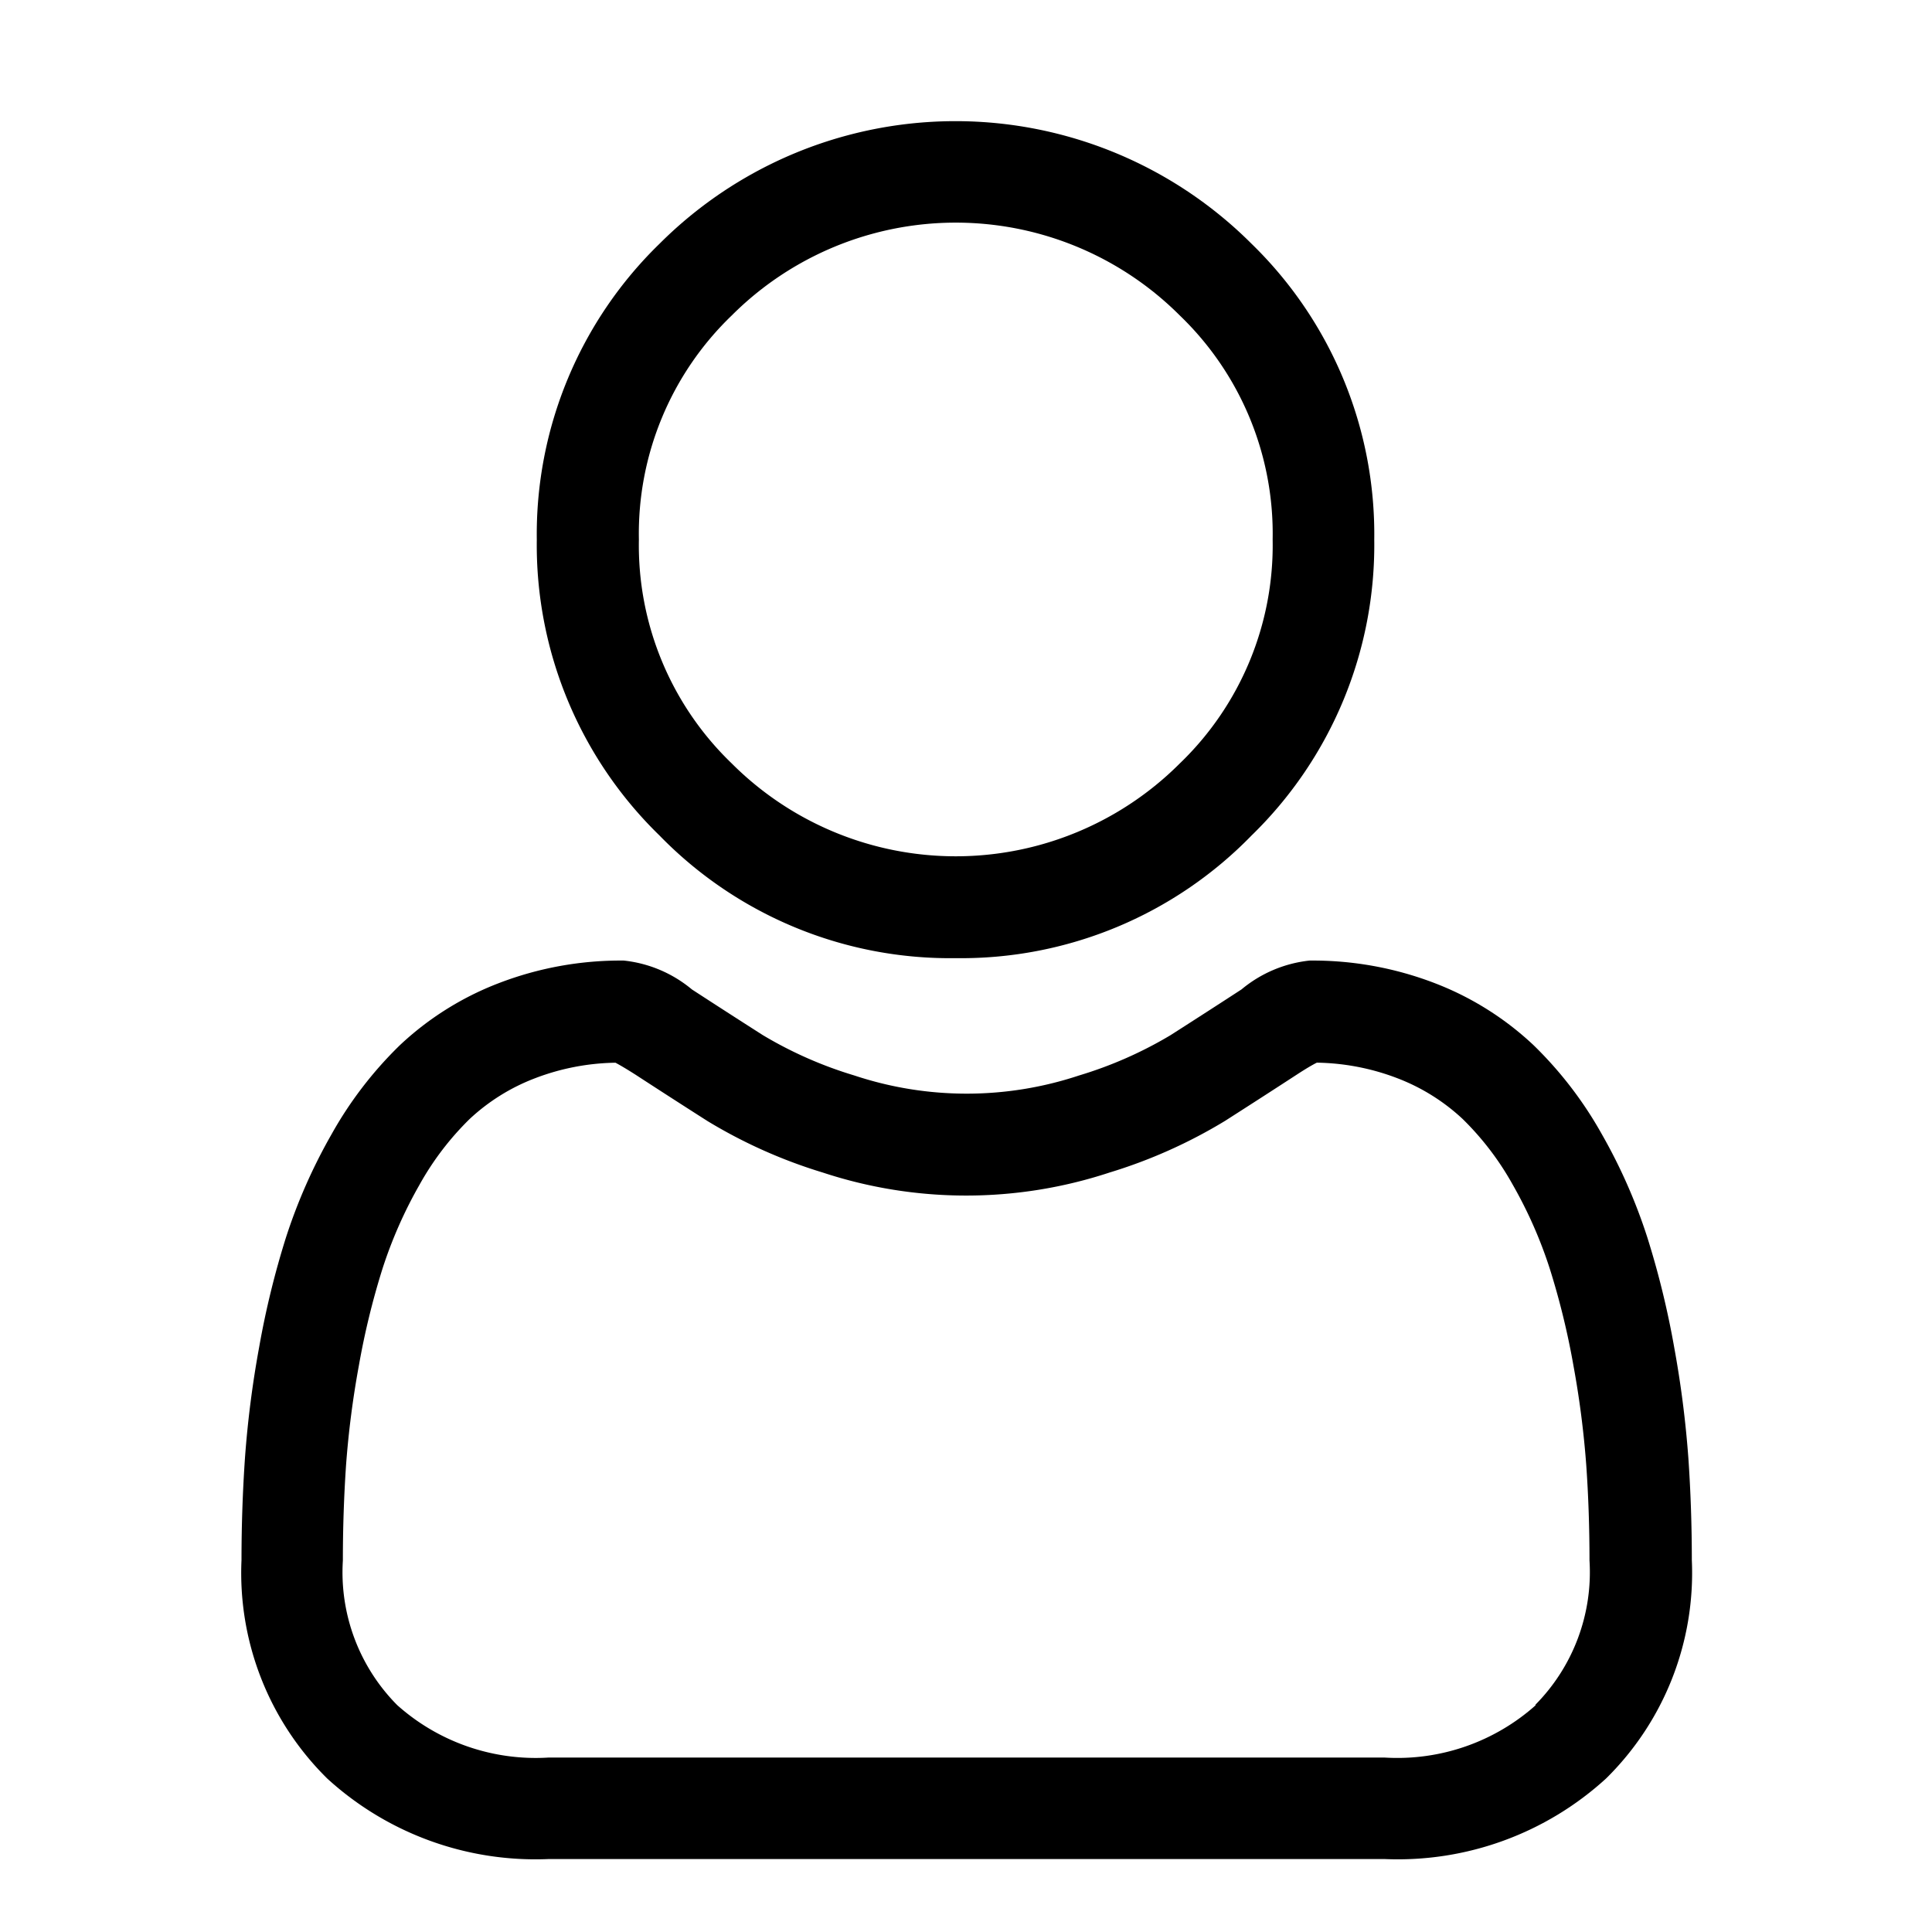 <svg xmlns="http://www.w3.org/2000/svg" width="32" height="32" viewBox="0 0 32 32">
  <g id="Group_5787" data-name="Group 5787" transform="translate(-1627 -5744)">
    <rect id="Rectangle_17722" data-name="Rectangle 17722" width="32" height="32" transform="translate(1627 5744)" fill="none"/>
    <g id="user" transform="translate(1631 5746)">
      <path id="Path_7492" data-name="Path 7492" d="M93.967,13.87a6.711,6.711,0,0,0,4.9-2.032,6.711,6.711,0,0,0,2.032-4.9,6.711,6.711,0,0,0-2.032-4.9,6.934,6.934,0,0,0-9.807,0,6.711,6.711,0,0,0-2.032,4.9,6.711,6.711,0,0,0,2.032,4.9A6.713,6.713,0,0,0,93.967,13.87ZM90.257,3.225a5.246,5.246,0,0,1,7.421,0,5.014,5.014,0,0,1,1.538,3.71,5.014,5.014,0,0,1-1.538,3.71,5.245,5.245,0,0,1-7.421,0,5.013,5.013,0,0,1-1.538-3.71,5.013,5.013,0,0,1,1.538-3.71Zm0,0" transform="translate(-82.137)" fill="currentColor"/>
      <path id="Path_7493" data-name="Path 7493" d="M23.964,255.549a17.129,17.129,0,0,0-.233-1.819,14.334,14.334,0,0,0-.447-1.829,9.037,9.037,0,0,0-.752-1.706,6.431,6.431,0,0,0-1.134-1.478,5,5,0,0,0-1.629-1.023,5.629,5.629,0,0,0-2.079-.376,2.111,2.111,0,0,0-1.127.478c-.338.22-.733.475-1.174.757a6.728,6.728,0,0,1-1.519.669,5.9,5.9,0,0,1-3.717,0,6.709,6.709,0,0,1-1.518-.669c-.437-.279-.832-.534-1.175-.757a2.108,2.108,0,0,0-1.127-.478,5.623,5.623,0,0,0-2.079.377,5,5,0,0,0-1.629,1.023,6.433,6.433,0,0,0-1.134,1.478A9.053,9.053,0,0,0,.738,251.9a14.369,14.369,0,0,0-.447,1.829,17.012,17.012,0,0,0-.233,1.82c-.038.55-.058,1.122-.058,1.7a4.781,4.781,0,0,0,1.42,3.617A5.111,5.111,0,0,0,5.079,262.2H18.943a5.112,5.112,0,0,0,3.659-1.335,4.779,4.779,0,0,0,1.42-3.617c0-.58-.02-1.152-.058-1.7Zm-2.525,4.1a3.442,3.442,0,0,1-2.5.87H5.079a3.442,3.442,0,0,1-2.5-.869,3.122,3.122,0,0,1-.9-2.395c0-.54.018-1.072.053-1.584a15.345,15.345,0,0,1,.211-1.639,12.672,12.672,0,0,1,.393-1.613,7.37,7.37,0,0,1,.612-1.387,4.767,4.767,0,0,1,.833-1.092,3.316,3.316,0,0,1,1.084-.674,3.882,3.882,0,0,1,1.329-.256c.059.031.164.091.335.2.347.226.747.484,1.189.766a8.359,8.359,0,0,0,1.907.852,7.586,7.586,0,0,0,4.755,0,8.37,8.37,0,0,0,1.908-.853c.452-.289.841-.54,1.188-.766.17-.111.276-.171.335-.2a3.884,3.884,0,0,1,1.329.256,3.321,3.321,0,0,1,1.083.674,4.754,4.754,0,0,1,.833,1.092,7.346,7.346,0,0,1,.612,1.387,12.646,12.646,0,0,1,.394,1.613,15.474,15.474,0,0,1,.211,1.639h0c.036.509.054,1.042.054,1.583a3.122,3.122,0,0,1-.9,2.395Zm0,0" transform="translate(0 -233.408)" fill="currentColor"/>
    </g>
  </g>
</svg>
